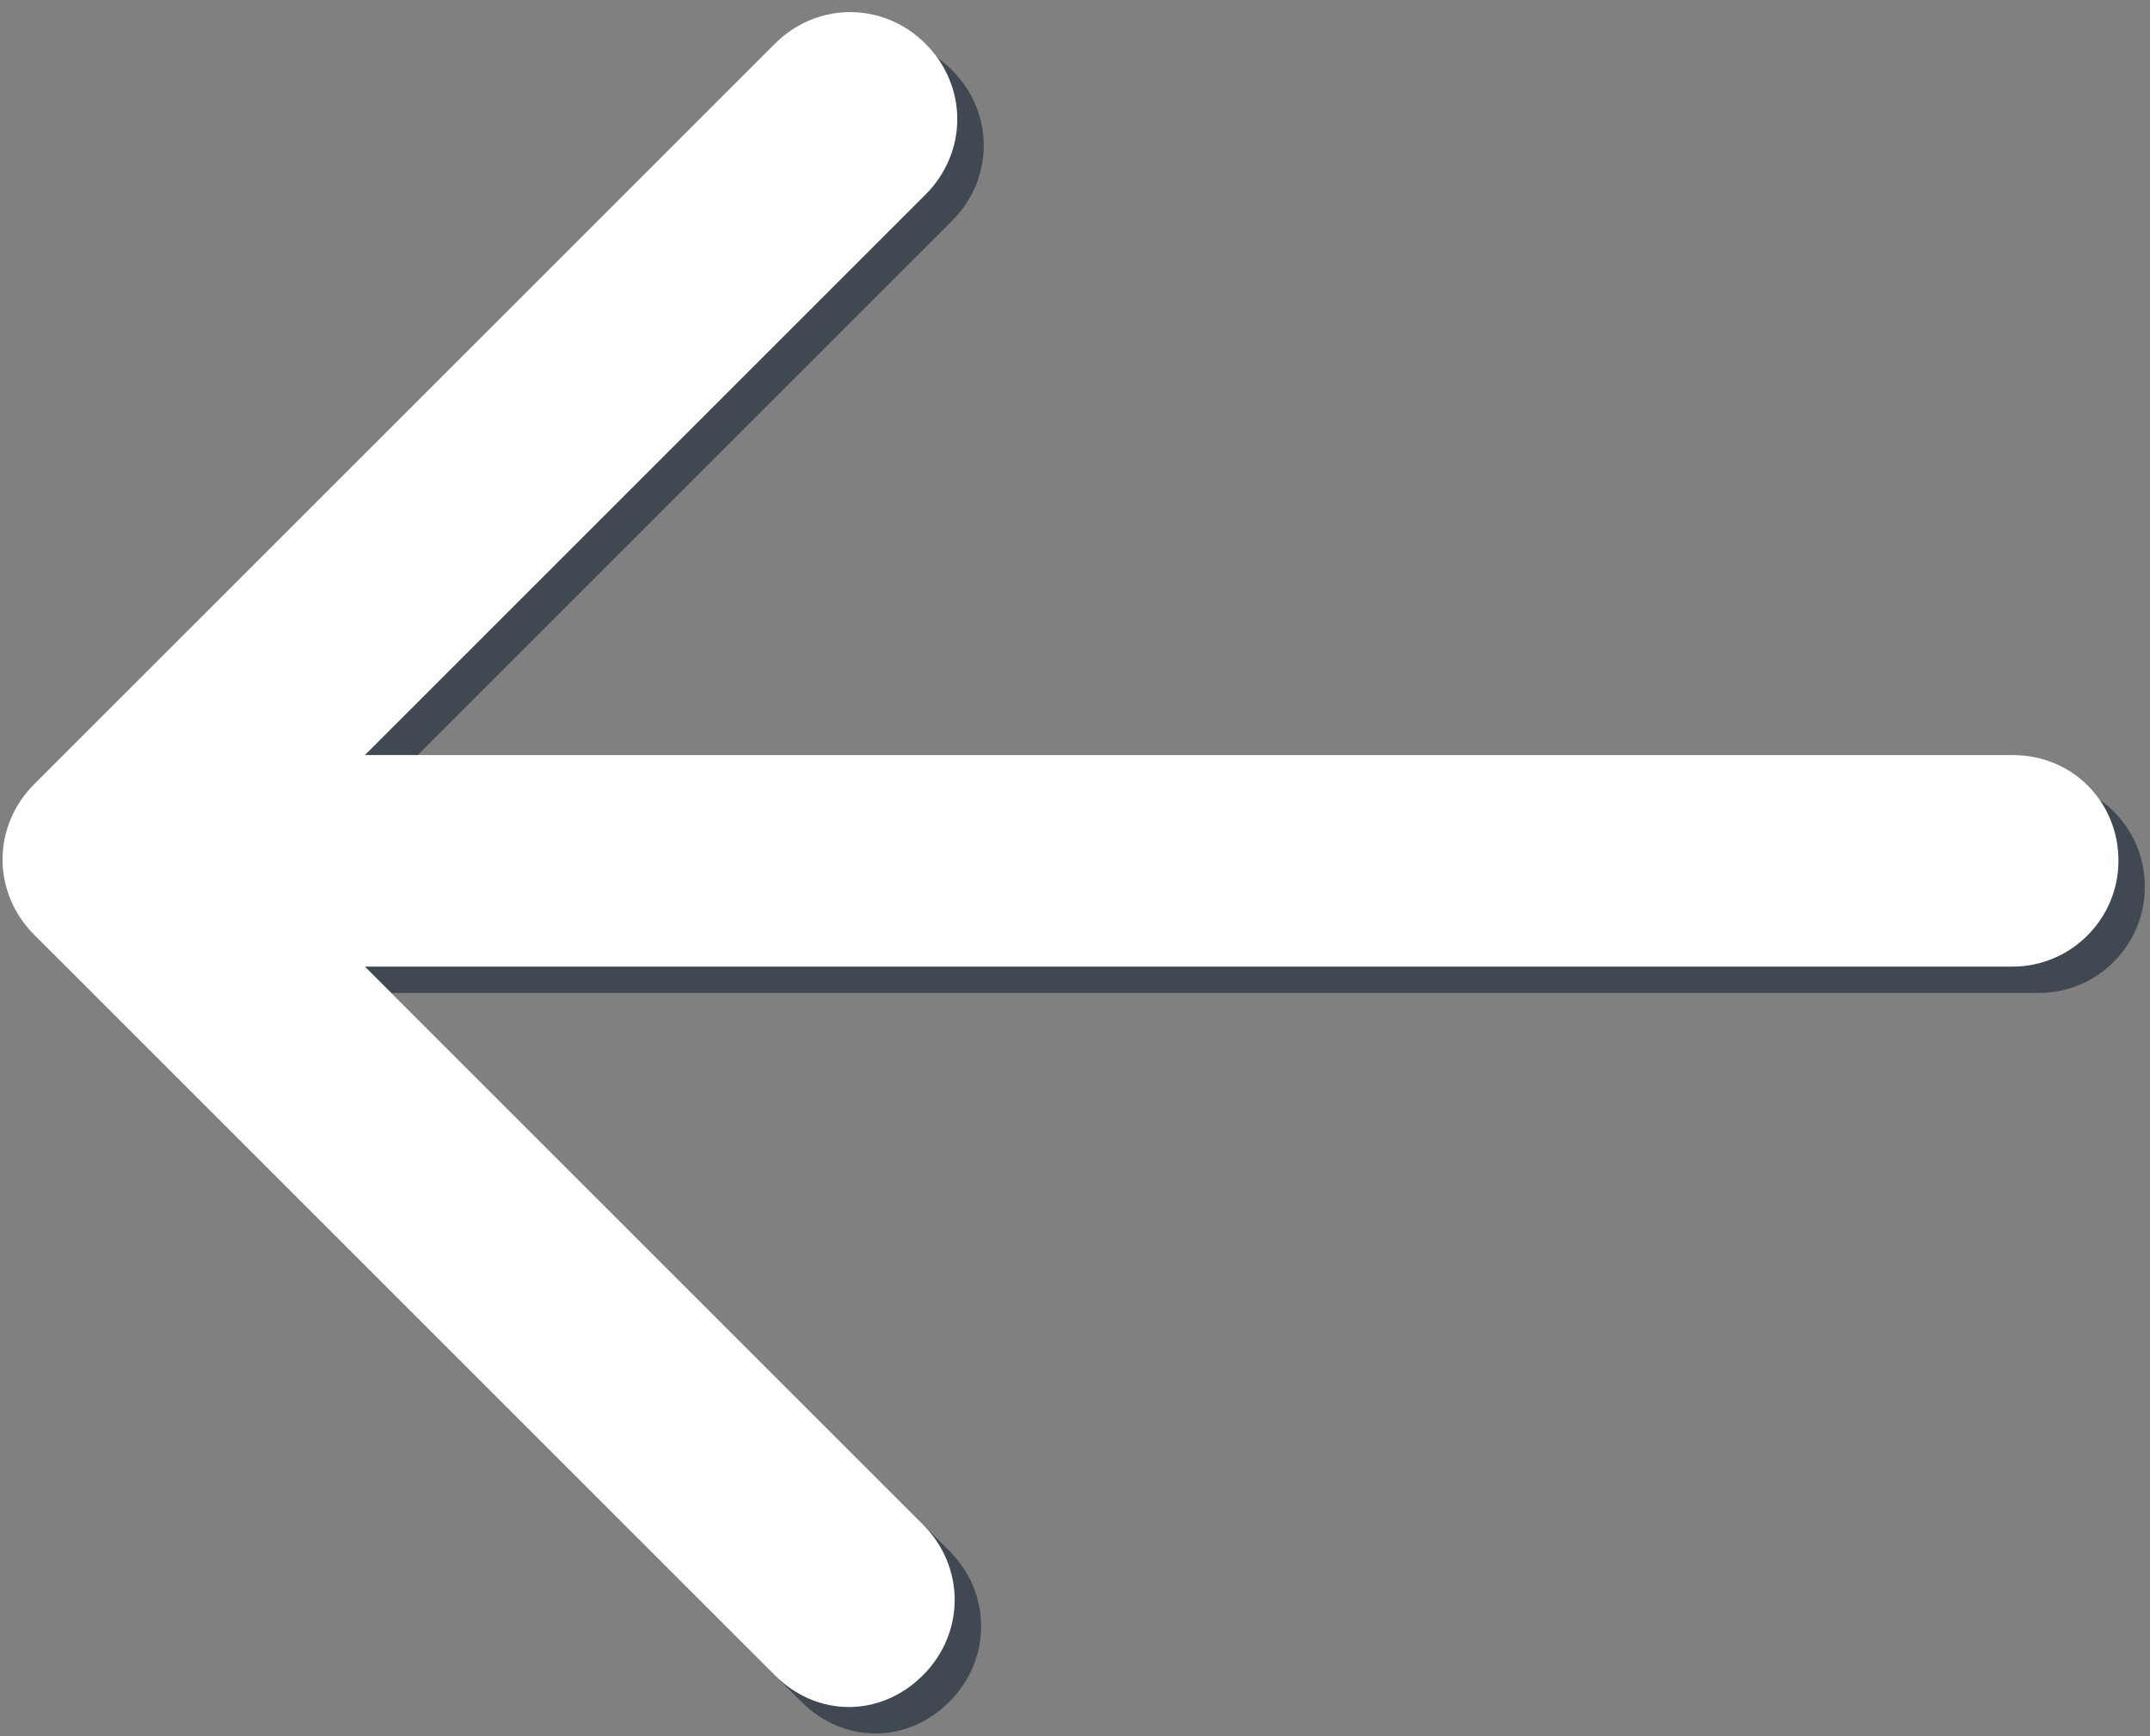 <?xml version="1.0" encoding="utf-8"?>
<!-- Generator: Adobe Illustrator 17.1.0, SVG Export Plug-In . SVG Version: 6.00 Build 0)  -->
<!DOCTYPE svg PUBLIC "-//W3C//DTD SVG 1.1//EN" "http://www.w3.org/Graphics/SVG/1.1/DTD/svg11.dtd">
<svg version="1.1" id="Layer_1" xmlns="http://www.w3.org/2000/svg" xmlns:xlink="http://www.w3.org/1999/xlink" x="0px" y="0px"
	 viewBox="340 10 1820 1470" enable-background="new 340 10 1820 1470" xml:space="preserve">
<rect x="340" y="10" width="1820" height="1470" fill="#808080" stroke="none"/>
<g>
	<g>
		<path fill="#404952" d="M2066,671.6H671.3L1145.9,197c35.8-35.8,35.8-91.8,0-127.6c-35.8-35.8-91.8-35.8-127.6,0L391.4,696.3
			c-35.8,35.8-35.8,91.8,0,127.6l626.9,626.9c17.9,17.9,40.3,26.9,62.7,26.9s44.8-9,62.7-26.9c35.8-35.8,35.8-91.8,0-127.6
			L671.3,850.7H2066c49.3,0,89.6-40.3,89.6-89.6S2117.5,671.6,2066,671.6z"/>
	</g>
	<g>
		<path fill="#FFFFFF" d="M2043.7,649.3H648.9l474.6-474.6c35.8-35.8,35.8-91.8,0-127.6c-35.8-35.8-91.8-35.8-127.6,0L369,673.9
			c-35.8,35.8-35.8,91.8,0,127.6l626.9,626.9c17.9,17.9,40.3,26.9,62.7,26.9s44.8-9,62.7-26.9c35.8-35.8,35.8-91.8,0-127.6
			L648.9,828.4h1394.8c49.3,0,89.6-40.3,89.6-89.6S2095.1,649.3,2043.7,649.3z"/>
	</g>
</g>
</svg>
